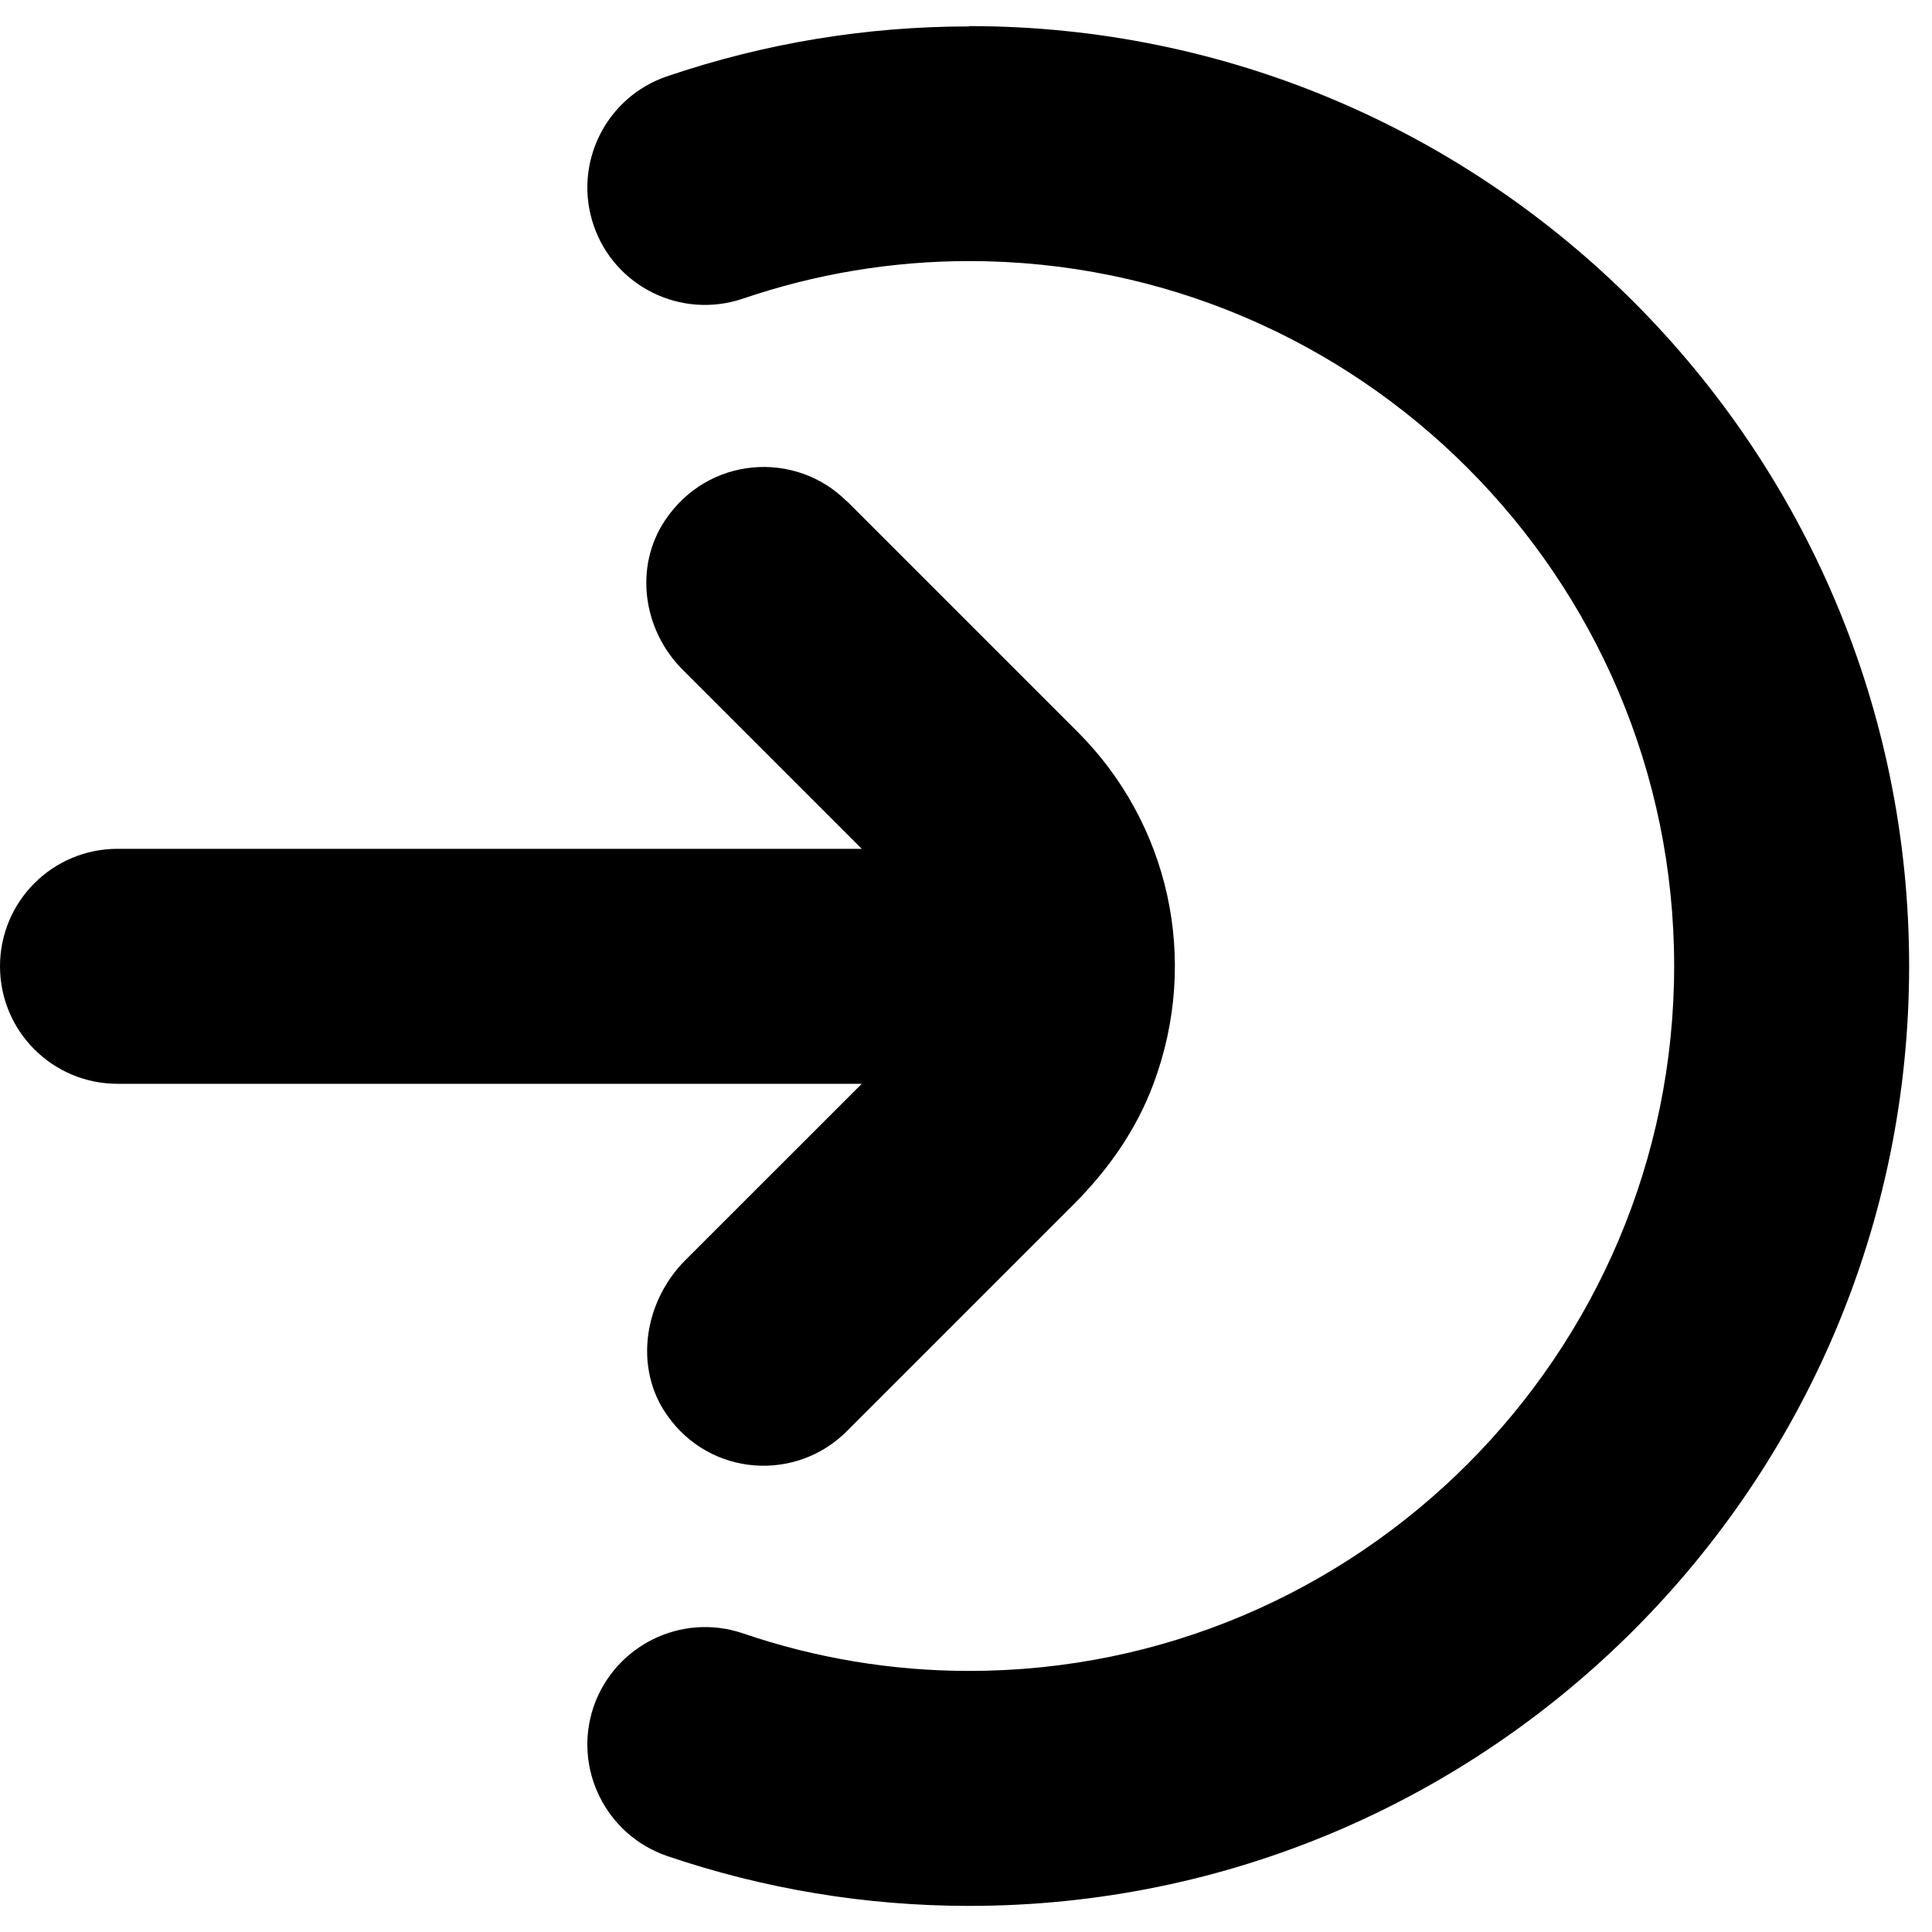 <svg width="1em" height="1em" viewBox="0 0 37 36" fill="none" xmlns="http://www.w3.org/2000/svg">
<path fill-rule="evenodd" clip-rule="evenodd" d="M12.774 0.962C14.642 0.326 16.594 0.006 18.562 0.006V0C28.491 0 36.562 8.078 36.562 18C36.562 27.922 28.491 36 18.562 36C16.588 36 14.642 35.679 12.774 35.044C11.599 34.639 10.969 33.362 11.368 32.186C11.773 31.011 13.05 30.381 14.226 30.78C15.626 31.258 17.083 31.5 18.562 31.5C26.004 31.5 32.062 25.442 32.062 18C32.062 10.558 26.004 4.5 18.562 4.5C17.089 4.5 15.626 4.742 14.226 5.22C13.044 5.619 11.768 4.989 11.368 3.814C10.969 2.638 11.599 1.361 12.774 0.962ZM12.735 9.467C13.556 8.235 15.233 8.117 16.217 9.101V9.096L20.649 13.528C22.365 15.249 22.995 17.854 22.084 20.273C21.758 21.144 21.218 21.909 20.559 22.568L16.217 26.91C15.244 27.883 13.601 27.782 12.774 26.601C12.133 25.689 12.336 24.424 13.123 23.636L16.504 20.256H2.25C1.007 20.256 0 19.249 0 18.006C0 16.763 1.007 15.756 2.25 15.756H16.504L13.072 12.324C12.313 11.565 12.139 10.361 12.735 9.467Z" fill="currentColor"/>
</svg>
